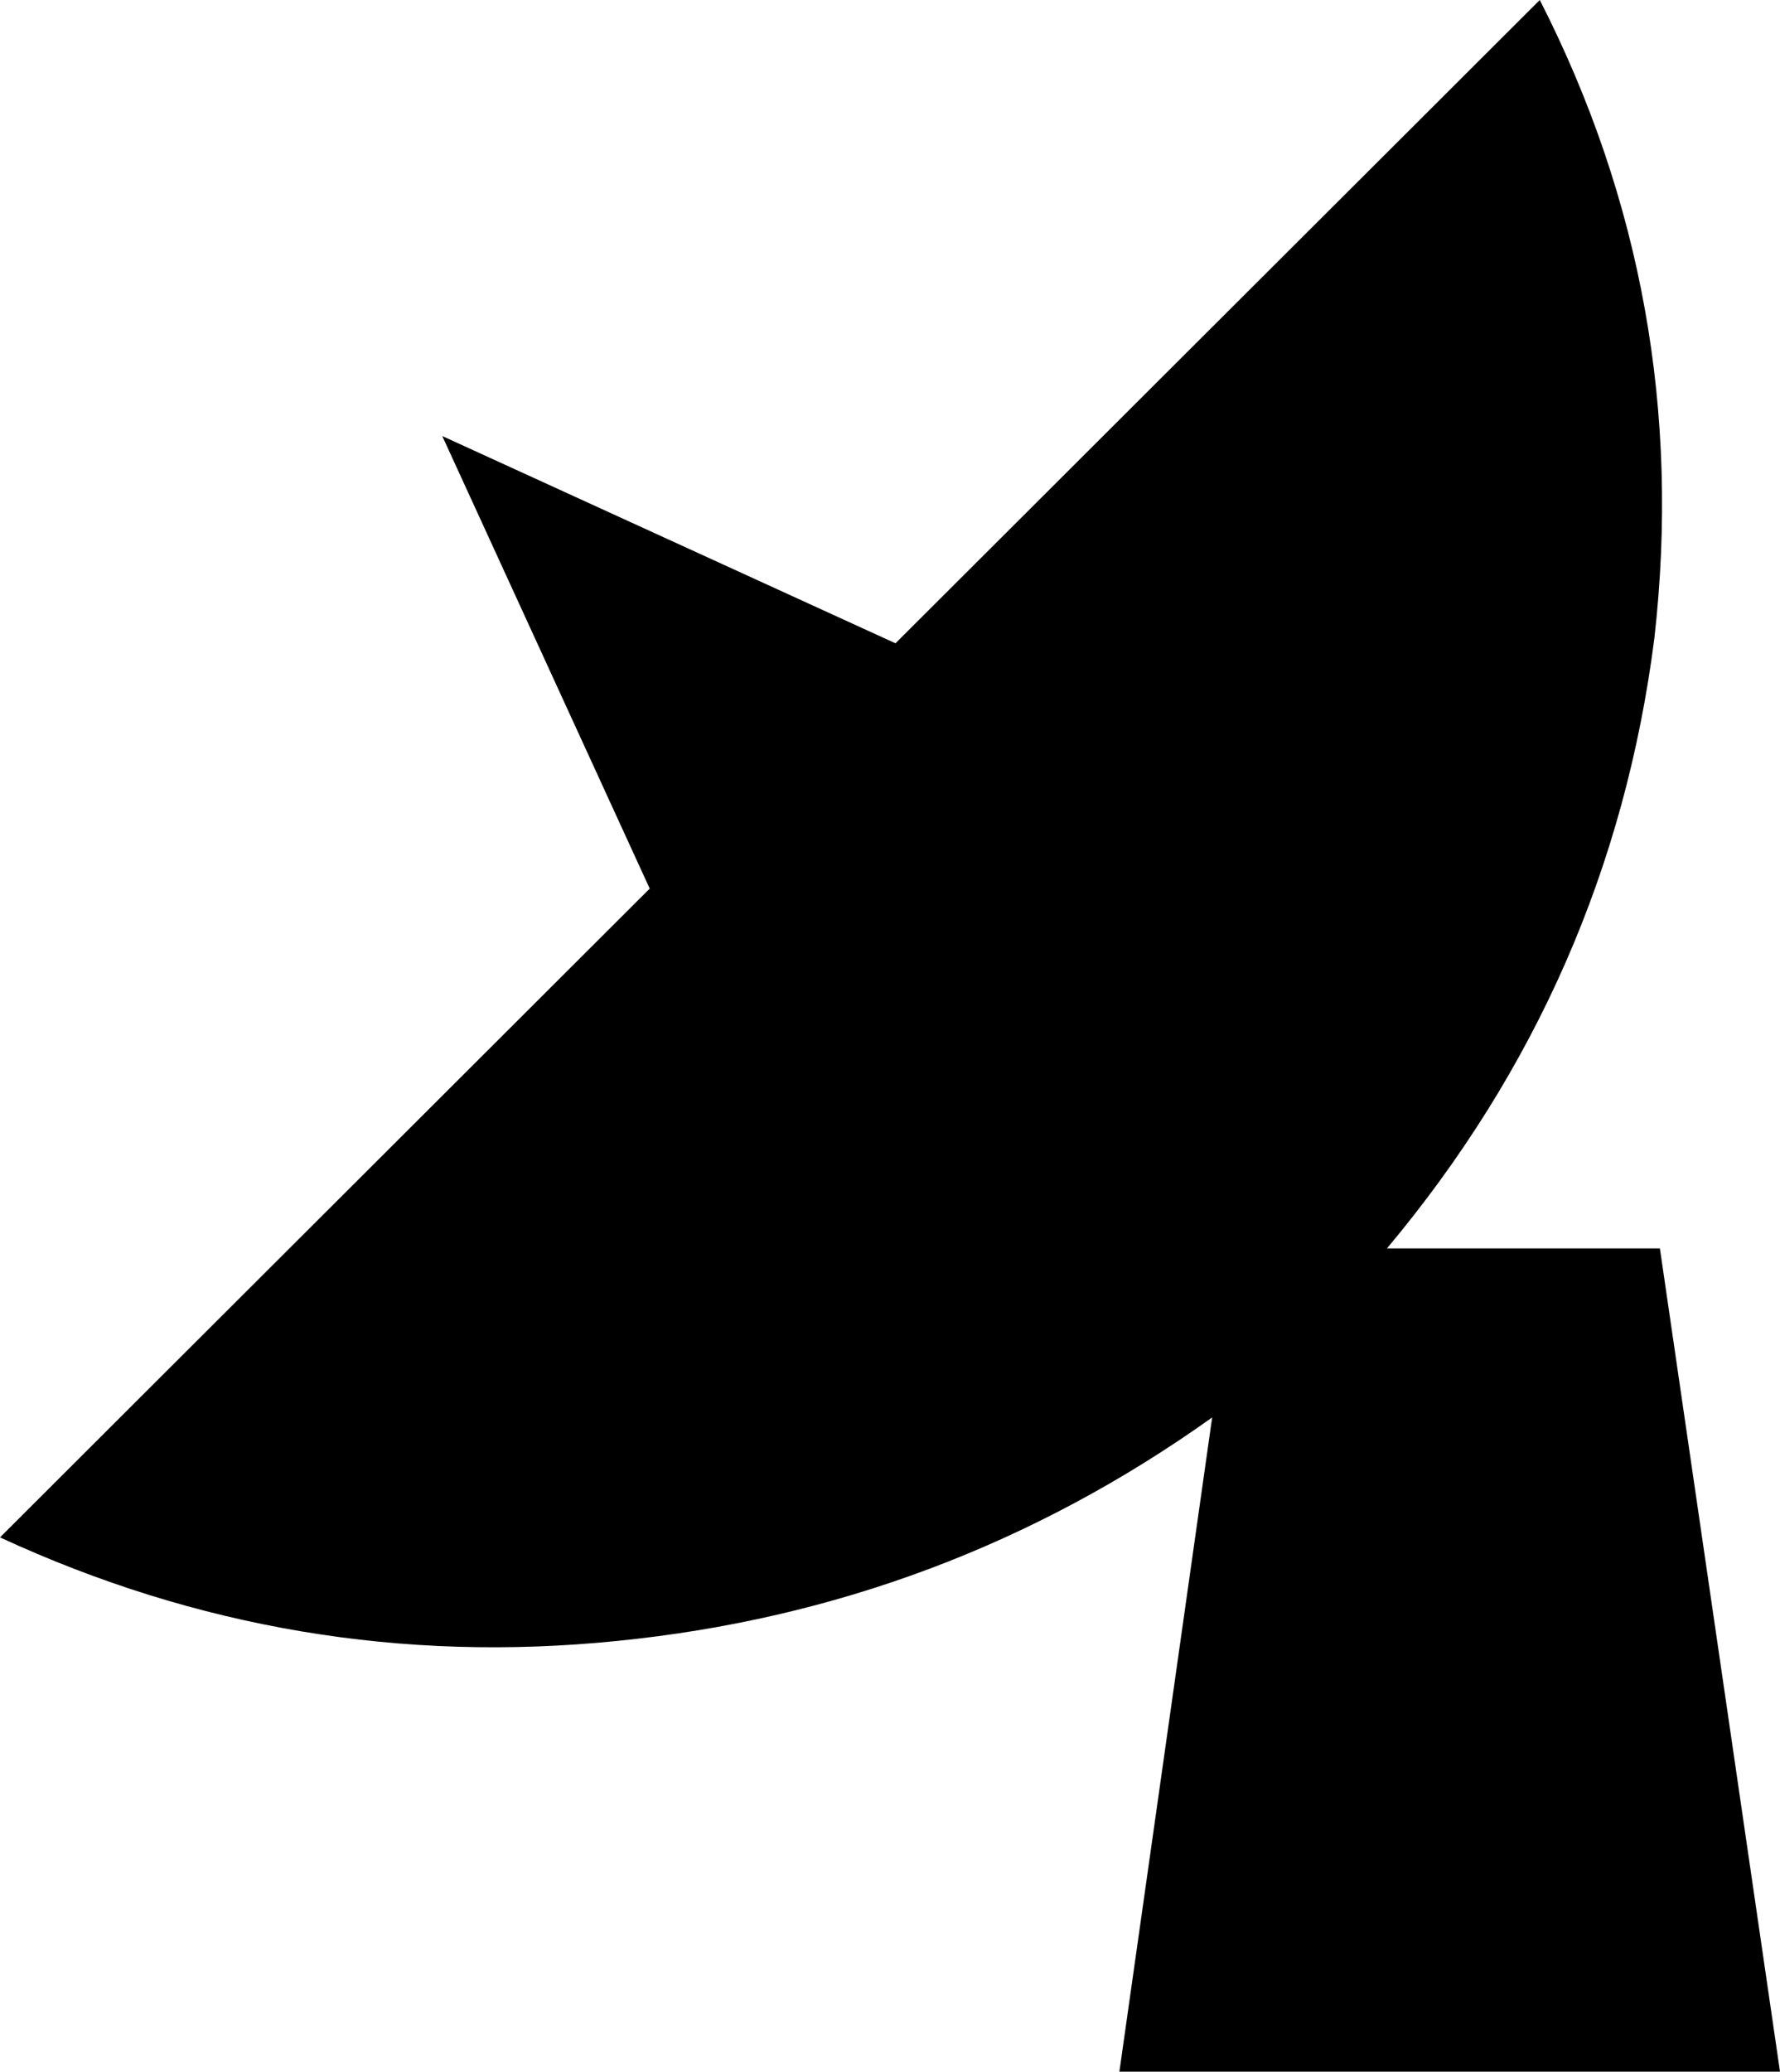 <?xml version="1.0" encoding="UTF-8"?>
<svg xmlns="http://www.w3.org/2000/svg" xmlns:xlink="http://www.w3.org/1999/xlink" width="25.654mm" height="29.846mm" viewBox="-421.149 104.642 25.654 29.846">
    <path transform="matrix(-1,0,0,1,0,0)" style="stroke:none;fill:#000000;fill-rule:evenodd" d="M398.957,104.642C397.488,107.521,396.938,110.585,397.305,113.831C397.724,117.13,399.01,120.062,401.16,122.628L397.226,122.628L395.495,134.488L405.016,134.488L403.679,125.063C406.249,126.896,409.109,127.969,412.257,128.283C415.352,128.597,418.316,128.1,421.149,126.791L411.785,117.444L414.775,110.924L408.243,113.91L398.957,104.642z"/>
</svg>
